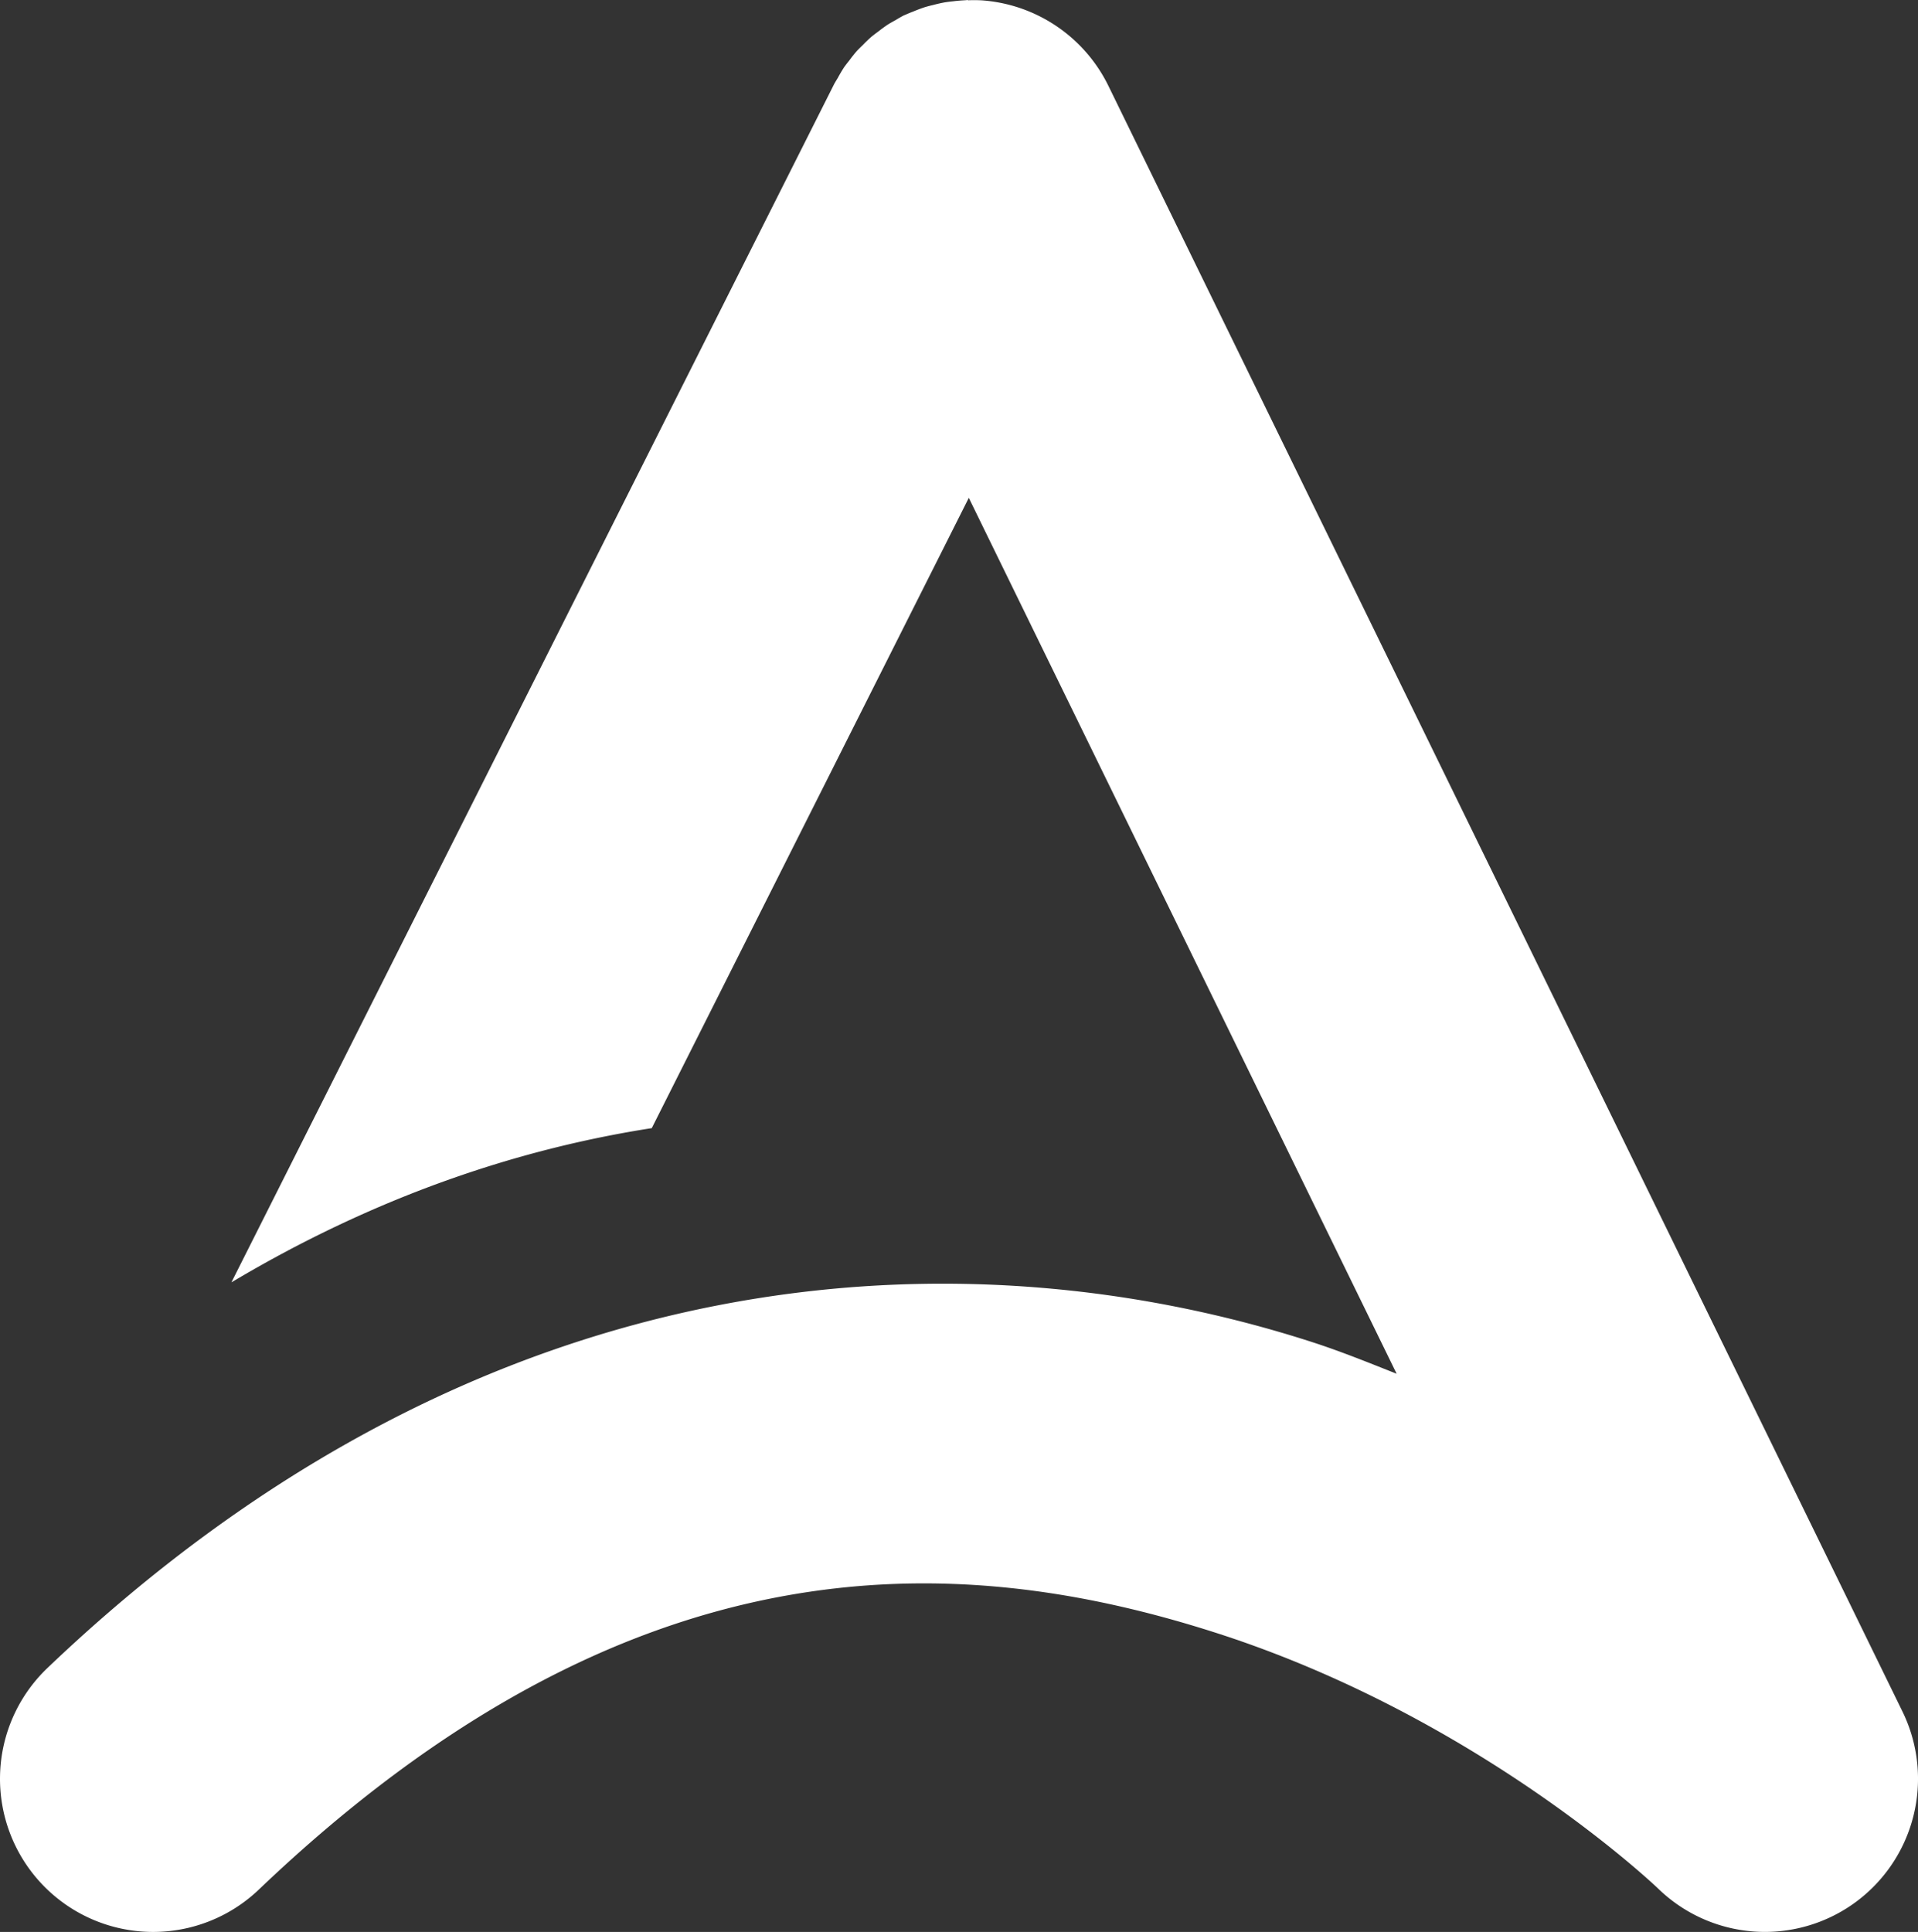 <?xml version="1.0" encoding="UTF-8" standalone="no"?>
<svg
   version="1.1"
   id="svg1"
   width="263.065"
   height="264.951"
   viewBox="0 0 263.065 264.951"
   xmlns="http://www.w3.org/2000/svg"
   xmlns:svg="http://www.w3.org/2000/svg">
  <rect x="0" y="0" width="263.065" height="264.951" fill="#333333" stroke="none"/>
  <defs
     id="defs1" />
  <path
     id="path8"
     style="baseline-shift:baseline;display:inline;overflow:visible;opacity:1;vector-effect:none;fill:#ffffff;fill-opacity:1;stroke-linecap:round;stroke-linejoin:round;enable-background:accumulate;stop-color:#000000;stop-opacity:1"
     d="M 132.759,1.4583008e-6 A 21.002,21.002 0 0 0 132.357,0.035 a 21,21 0 0 0 -1.596,0.139 21.002,21.002 0 0 0 -1.188,0.15 21,21 0 0 0 -1.598,0.363 21.002,21.002 0 0 0 -1.115,0.293 21,21 0 0 0 -1.555,0.582 21.002,21.002 0 0 0 -1.062,0.436 21,21 0 0 0 -0.307,0.127 21,21 0 0 0 -1.111,0.639 21.002,21.002 0 0 0 -1.049,0.6 21,21 0 0 0 -1.305,0.951 21.002,21.002 0 0 0 -0.941,0.719 21,21 0 0 0 -1.221,1.172 21.002,21.002 0 0 0 -0.787,0.783 21,21 0 0 0 -1.055,1.33 21.002,21.002 0 0 0 -0.684,0.889 21,21 0 0 0 -0.879,1.488 21.002,21.002 0 0 0 -0.51,0.861 l -0.07,0.141 -82.584,164.17 c 19.573,-11.67 39.037,-18.252 57.654,-21.152 l 43.484,-86.441 0.019,0.039 58.662,120.088 c -3.828,-1.517 -7.622,-3.065 -11.709,-4.383 C 133.338,169.024 67.347,170.718 6.505,228.756 a 21,21 0 0 0 -0.701,29.689 21,21 0 0 0 29.691,0.701 c 50.825,-48.483 95.367,-46.792 131.471,-35.154 36.103,11.637 60.453,35.006 60.453,35.006 A 21.002,21.002 0 0 0 260.939,234.734 L 152.025,11.775 a 21,21 0 0 0 -17.418,-11.732 21,21 0 0 0 -1.848,-0.006 z" />
</svg>